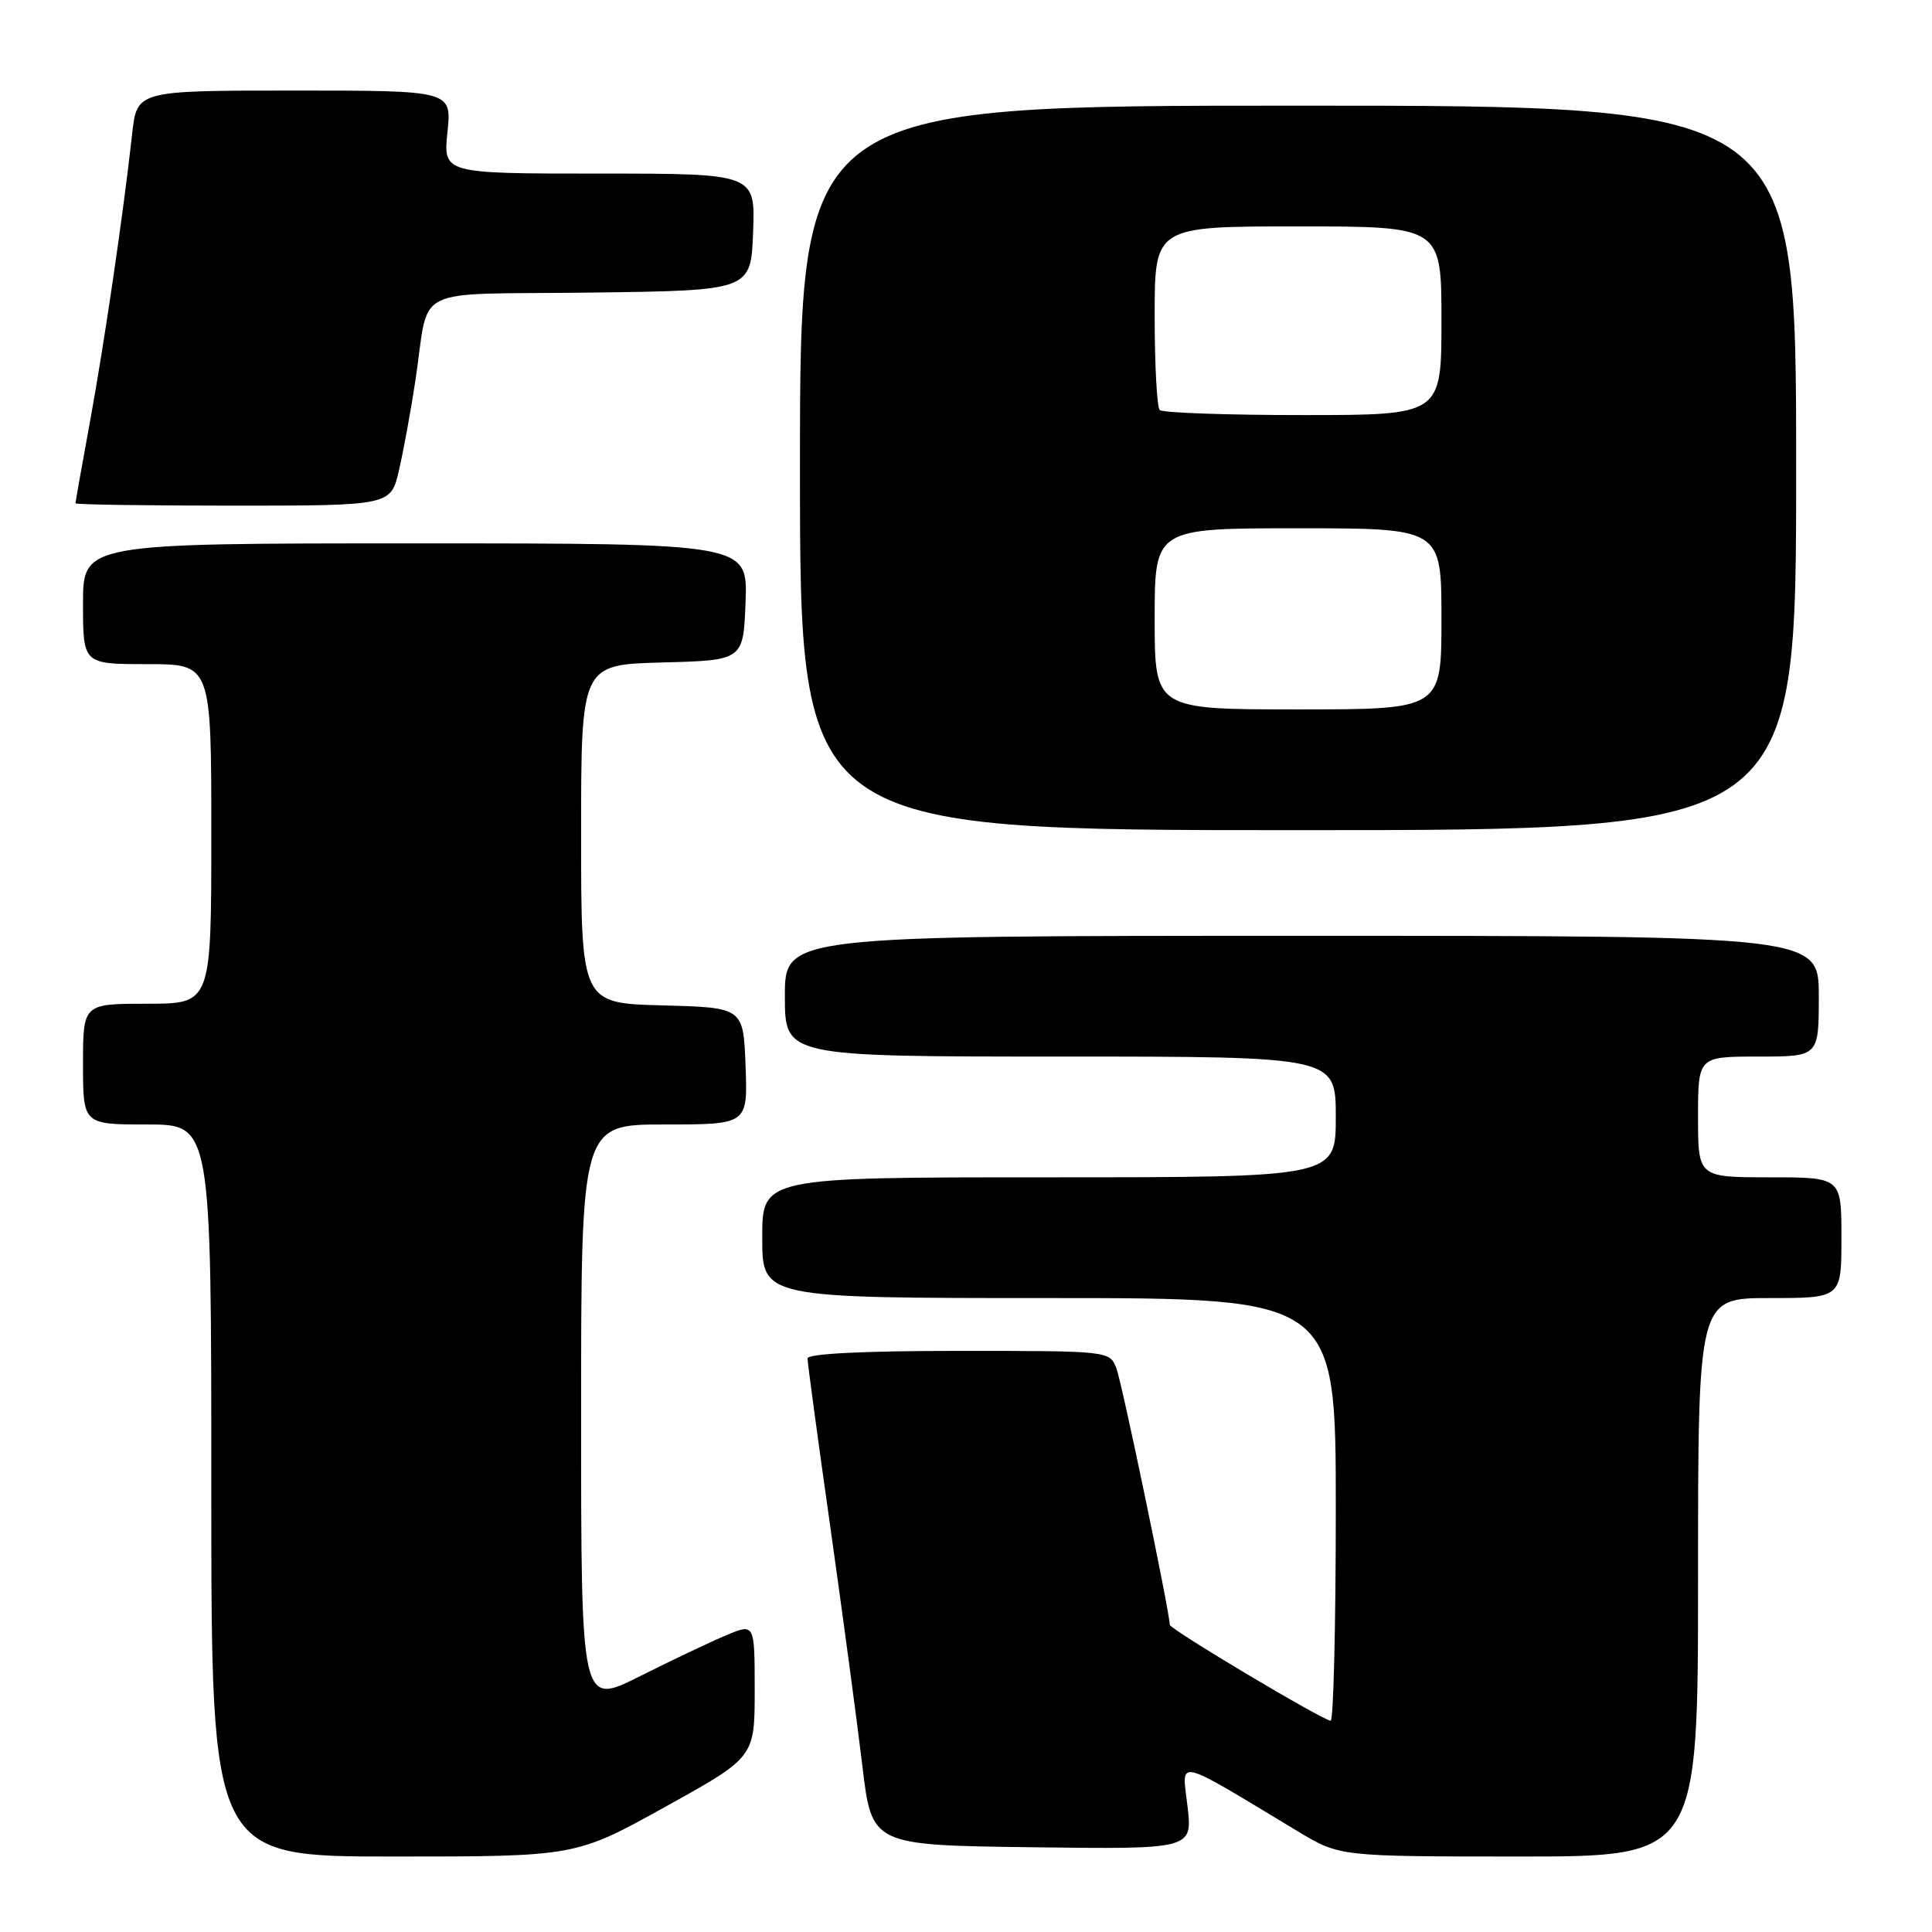 <?xml version="1.0" encoding="UTF-8" standalone="no"?>
<!DOCTYPE svg PUBLIC "-//W3C//DTD SVG 1.1//EN" "http://www.w3.org/Graphics/SVG/1.1/DTD/svg11.dtd" >
<svg xmlns="http://www.w3.org/2000/svg" xmlns:xlink="http://www.w3.org/1999/xlink" version="1.1" viewBox="0 0 256 256">
 <g >
 <path fill="currentColor"
d=" M 88.14 239.42 C 100.00 232.85 100.00 232.85 100.00 223.97 C 100.00 215.10 100.00 215.10 96.25 216.67 C 94.19 217.53 89.01 219.99 84.75 222.13 C 77.00 226.02 77.00 226.02 77.00 187.51 C 77.00 149.00 77.00 149.00 88.04 149.00 C 99.08 149.00 99.08 149.00 98.79 141.25 C 98.50 133.50 98.50 133.50 87.75 133.22 C 77.00 132.93 77.00 132.93 77.00 110.50 C 77.00 88.07 77.00 88.07 87.75 87.78 C 98.50 87.50 98.50 87.50 98.79 79.75 C 99.08 72.00 99.08 72.00 55.04 72.00 C 11.00 72.00 11.00 72.00 11.00 80.00 C 11.00 88.00 11.00 88.00 19.50 88.00 C 28.00 88.00 28.00 88.00 28.00 110.50 C 28.00 133.00 28.00 133.00 19.50 133.00 C 11.00 133.00 11.00 133.00 11.00 141.00 C 11.00 149.00 11.00 149.00 19.50 149.00 C 28.00 149.00 28.00 149.00 28.00 197.50 C 28.00 246.00 28.00 246.00 52.14 246.00 C 76.28 246.00 76.28 246.00 88.14 239.42 Z  M 225.00 209.00 C 225.00 172.00 225.00 172.00 234.50 172.00 C 244.00 172.00 244.00 172.00 244.00 164.00 C 244.00 156.00 244.00 156.00 234.50 156.00 C 225.00 156.00 225.00 156.00 225.00 148.00 C 225.00 140.00 225.00 140.00 233.00 140.00 C 241.00 140.00 241.00 140.00 241.00 132.00 C 241.00 124.00 241.00 124.00 172.50 124.00 C 104.00 124.00 104.00 124.00 104.00 132.00 C 104.00 140.00 104.00 140.00 140.50 140.00 C 177.00 140.00 177.00 140.00 177.00 148.00 C 177.00 156.00 177.00 156.00 139.00 156.00 C 101.00 156.00 101.00 156.00 101.00 164.00 C 101.00 172.00 101.00 172.00 139.00 172.00 C 177.00 172.00 177.00 172.00 177.00 200.00 C 177.00 215.40 176.69 228.00 176.32 228.00 C 175.33 228.00 155.00 215.88 155.00 215.29 C 155.00 213.68 148.68 183.30 147.94 181.35 C 147.05 179.00 147.05 179.00 127.02 179.00 C 114.34 179.00 107.00 179.37 107.00 180.00 C 107.00 180.55 108.35 190.56 110.01 202.25 C 111.66 213.94 113.58 228.22 114.27 234.00 C 115.52 244.50 115.52 244.50 136.77 244.77 C 158.02 245.04 158.02 245.04 157.35 239.33 C 156.60 232.96 155.41 232.69 172.00 242.68 C 177.50 245.99 177.50 245.99 201.25 246.00 C 225.00 246.00 225.00 246.00 225.00 209.00 Z  M 238.00 62.00 C 238.00 14.00 238.00 14.00 172.00 14.00 C 106.00 14.00 106.00 14.00 106.00 62.00 C 106.00 110.00 106.00 110.00 172.00 110.00 C 238.00 110.00 238.00 110.00 238.00 62.00 Z  M 52.88 62.25 C 53.48 59.64 54.45 54.35 55.03 50.50 C 57.01 37.53 53.95 39.08 78.26 38.77 C 99.50 38.50 99.50 38.50 99.79 30.75 C 100.08 23.00 100.08 23.00 79.40 23.00 C 58.72 23.00 58.72 23.00 59.29 17.50 C 59.86 12.00 59.86 12.00 39.00 12.00 C 18.14 12.00 18.14 12.00 17.51 17.75 C 16.34 28.33 13.84 45.40 11.91 55.94 C 10.86 61.69 10.00 66.52 10.00 66.69 C 10.00 66.86 19.41 67.00 30.90 67.00 C 51.80 67.00 51.80 67.00 52.88 62.25 Z  M 153.00 82.00 C 153.00 70.00 153.00 70.00 172.00 70.00 C 191.00 70.00 191.00 70.00 191.00 82.00 C 191.00 94.00 191.00 94.00 172.00 94.00 C 153.00 94.00 153.00 94.00 153.00 82.00 Z  M 153.67 54.33 C 153.30 53.97 153.00 48.34 153.00 41.83 C 153.00 30.00 153.00 30.00 172.00 30.00 C 191.00 30.00 191.00 30.00 191.00 42.50 C 191.00 55.00 191.00 55.00 172.67 55.00 C 162.58 55.00 154.03 54.70 153.67 54.33 Z "/>
</g>
</svg>